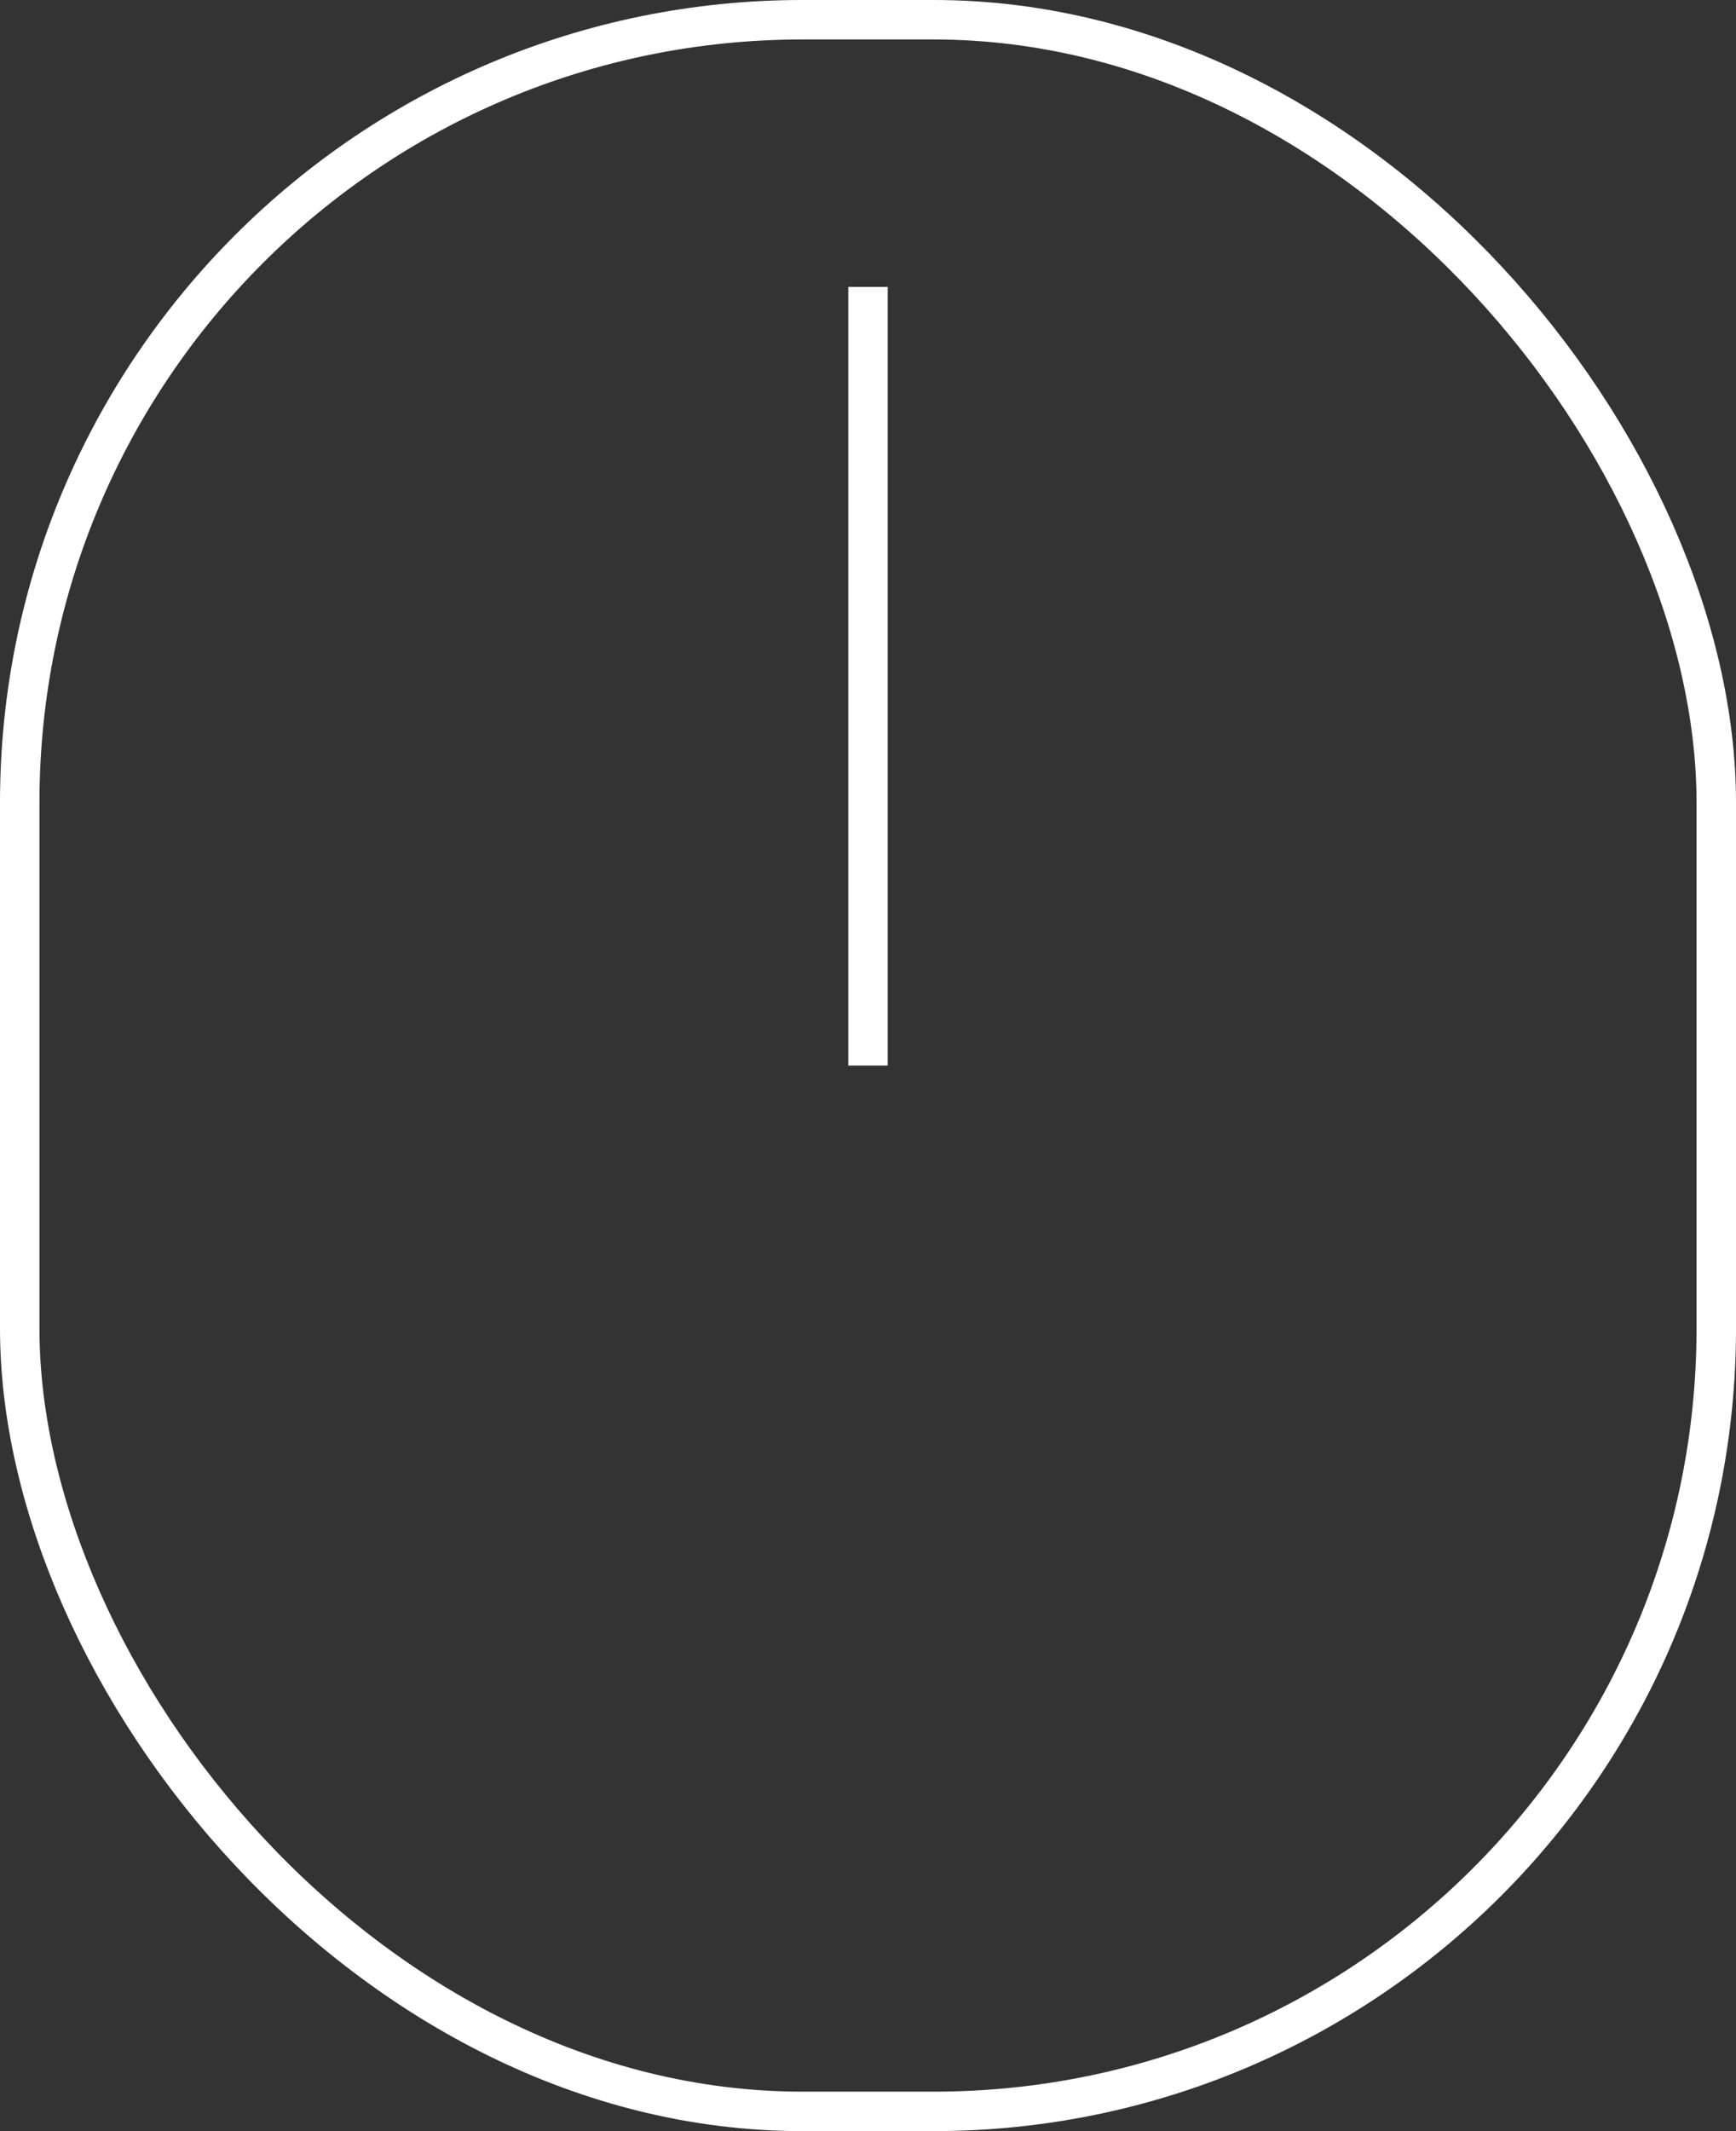 <svg xmlns="http://www.w3.org/2000/svg" viewBox="0 0 44 54"><rect x="0" y="0" width="44" height="54" fill="#333333" stroke="none"/><defs><style>.a{fill:none;}.a,.b{stroke:#fff;stroke-miterlimit:10;}.b{fill:none;}</style></defs><rect class="a" x="0.5" y="0.5" width="43" height="53" rx="19.84"/><line class="b" x1="22" y1="7.27" x2="22" y2="27"/></svg>